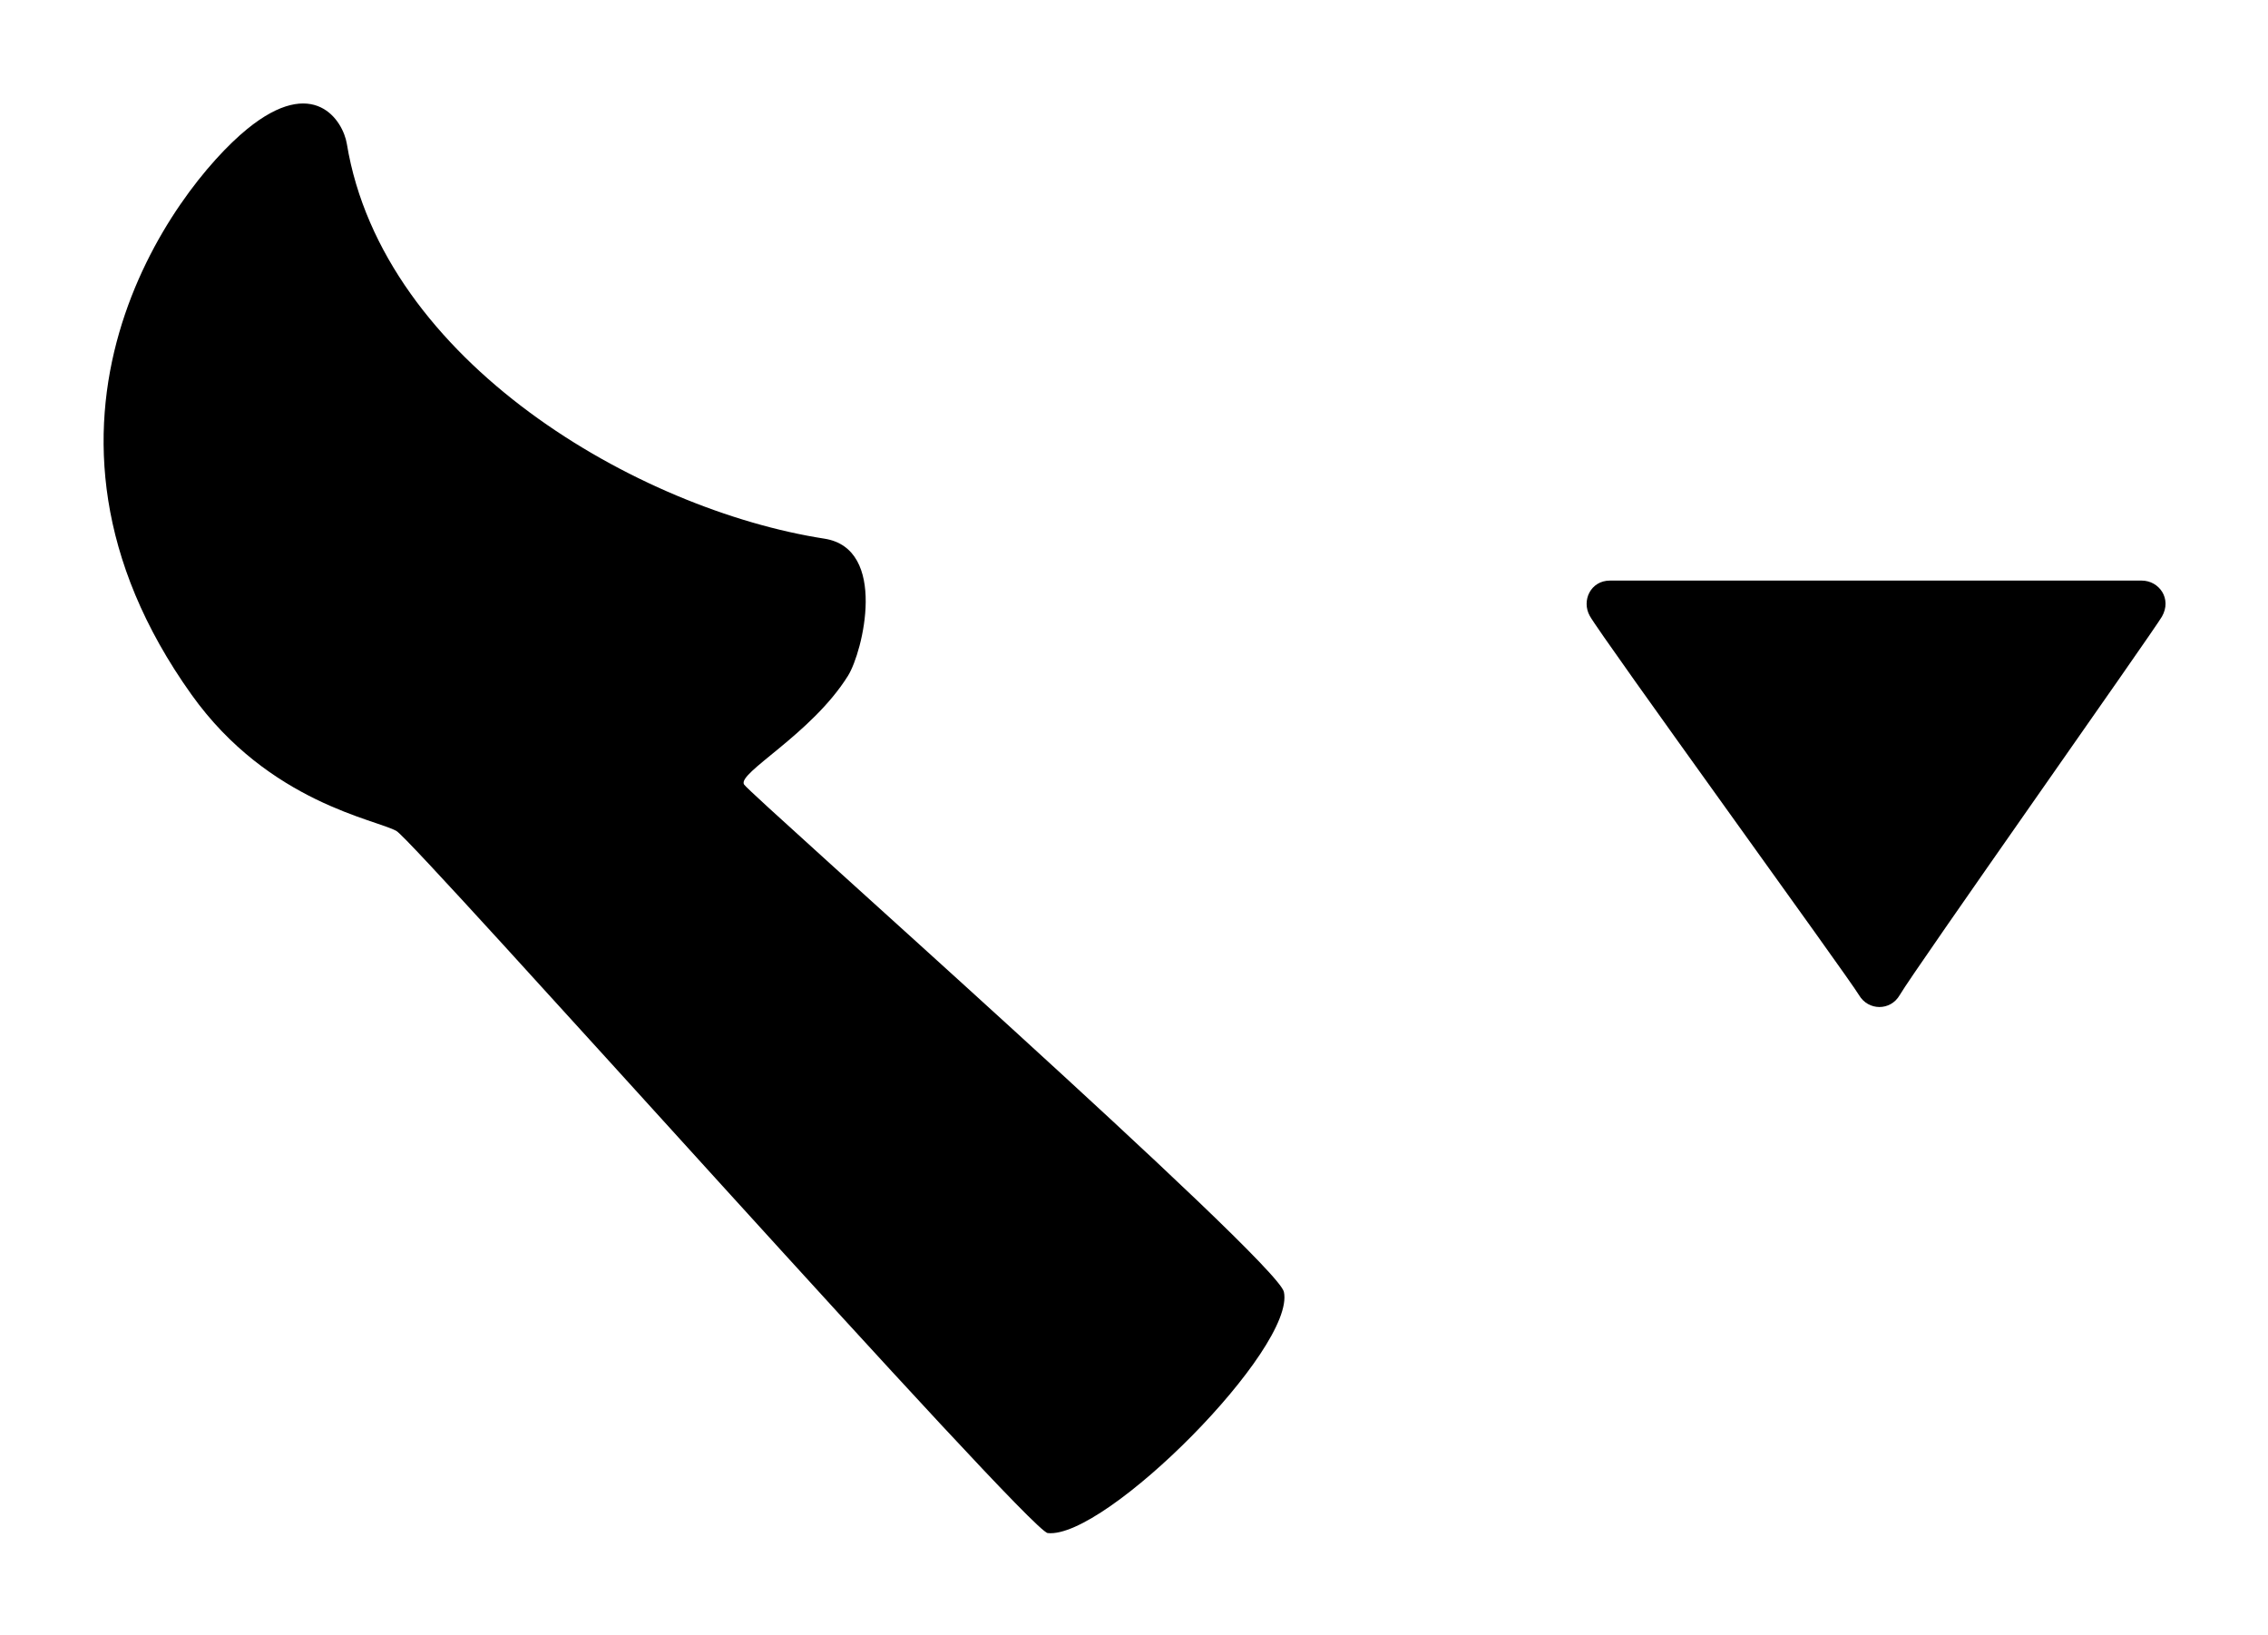 <svg xmlns="http://www.w3.org/2000/svg" xmlns:xlink="http://www.w3.org/1999/xlink" preserveAspectRatio="xMidYMid" width="43" height="31" viewBox="0 0 43 31">
  <defs>
    <style>
      .cls-1 {
        fill: #000;
        fill-rule: evenodd;
      }
    </style>
  </defs>
  <path d="M40.989,11.689 C40.833,11.962 36.287,18.399 36.018,18.863 C35.842,19.168 35.421,19.163 35.245,18.863 C35.048,18.529 30.360,12.071 30.141,11.675 C29.980,11.386 30.158,11.006 30.524,11.006 C30.895,11.006 40.348,11.006 40.604,11.006 C40.936,11.006 41.183,11.350 40.989,11.689 ZM19.864,29.062 C19.499,29.023 7.885,15.972 7.519,15.755 C7.154,15.537 5.098,15.224 3.631,13.168 C-0.038,8.028 3.293,3.585 4.682,2.449 C5.954,1.410 6.504,2.289 6.576,2.727 C7.257,6.864 12.113,9.666 15.629,10.211 C16.841,10.399 16.359,12.360 16.078,12.810 C15.383,13.924 13.964,14.659 14.108,14.873 C14.252,15.086 24.216,23.901 24.342,24.490 C24.570,25.553 20.957,29.181 19.864,29.062 Z" class="cls-1"/>
</svg>
